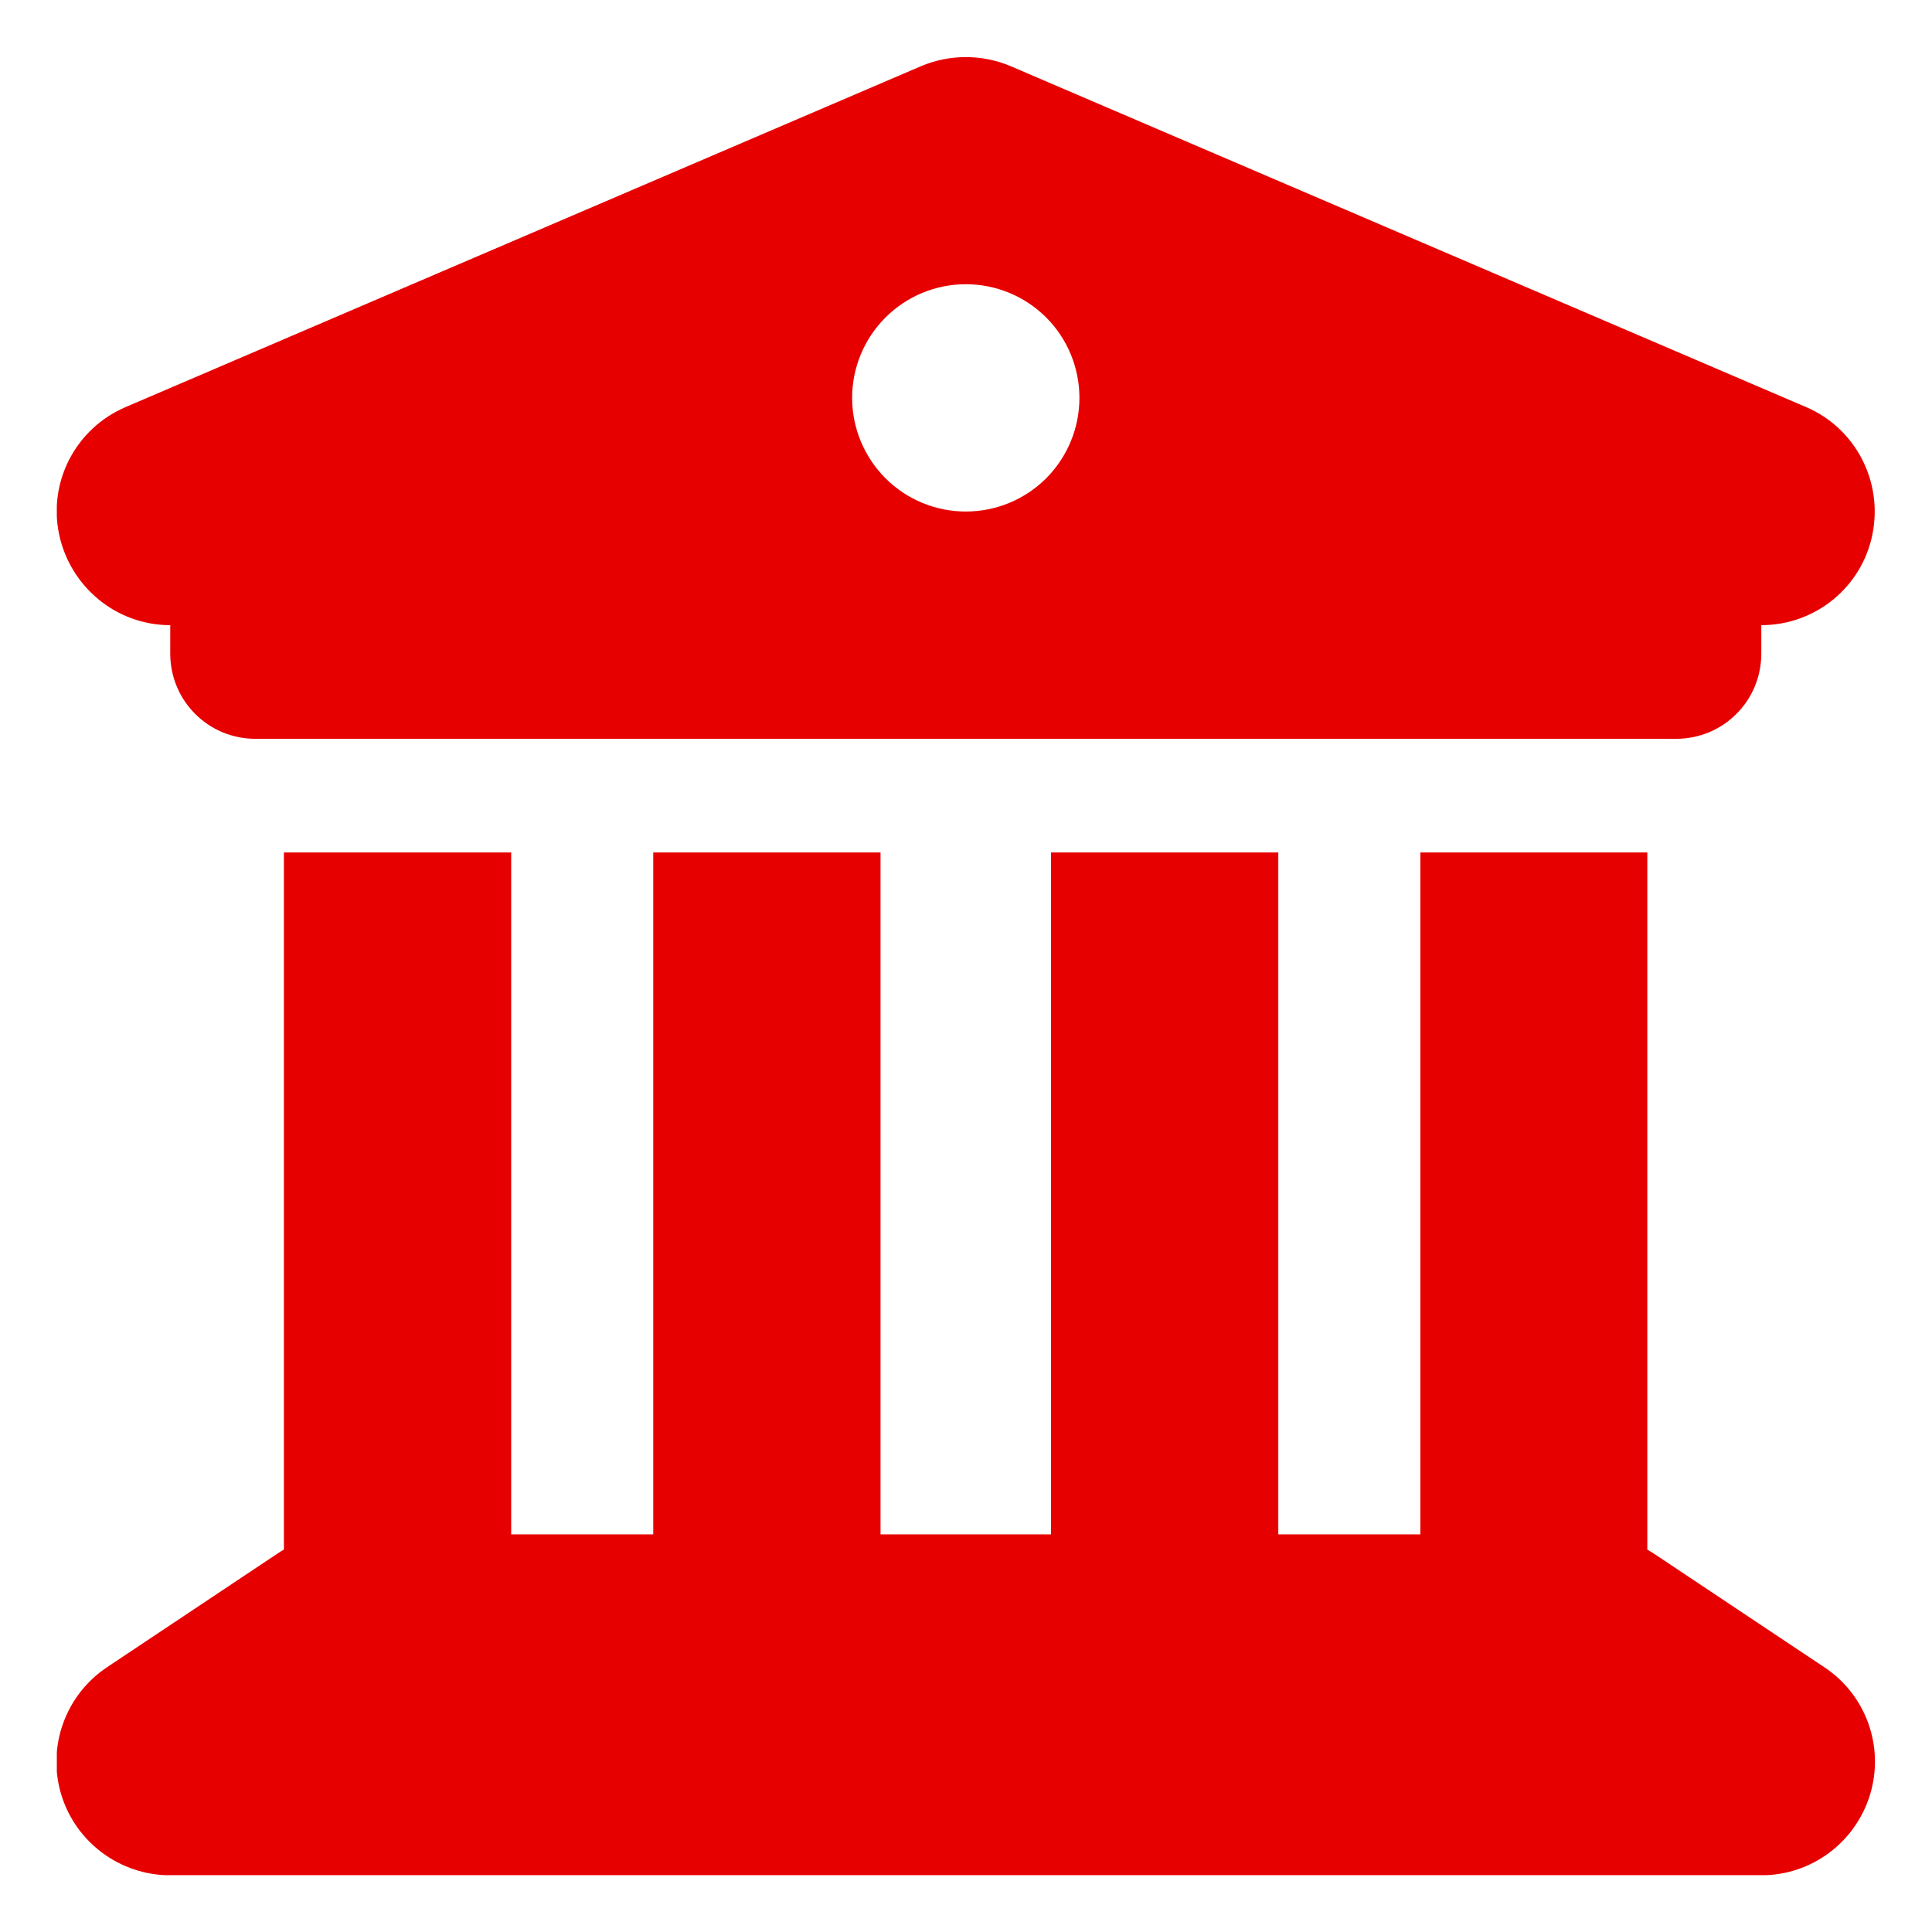 <svg width="17" height="17" viewBox="0 0 16 17" fill="none" xmlns="http://www.w3.org/2000/svg">
<g clip-path="url(#clip0_293_8054)">
<path d="M7.605 0.582L0.605 3.582C0.167 3.77 -0.077 4.238 0.02 4.701C0.117 5.163 0.523 5.501 0.998 5.501V5.751C0.998 6.167 1.333 6.501 1.748 6.501H14.248C14.664 6.501 14.998 6.167 14.998 5.751V5.501C15.473 5.501 15.883 5.167 15.976 4.701C16.07 4.235 15.826 3.767 15.392 3.582L8.392 0.582C8.142 0.476 7.855 0.476 7.605 0.582ZM3.998 7.501H1.998V13.635C1.98 13.645 1.961 13.657 1.942 13.67L0.442 14.67C0.077 14.913 -0.089 15.37 0.039 15.791C0.167 16.213 0.558 16.501 0.998 16.501H14.998C15.439 16.501 15.826 16.213 15.955 15.791C16.083 15.37 15.92 14.913 15.552 14.67L14.052 13.67C14.033 13.657 14.014 13.648 13.995 13.635V7.501H11.998V13.501H10.748V7.501H8.748V13.501H7.248V7.501H5.248V13.501H3.998V7.501ZM7.998 2.501C8.264 2.501 8.518 2.606 8.706 2.794C8.893 2.981 8.998 3.236 8.998 3.501C8.998 3.766 8.893 4.02 8.706 4.208C8.518 4.396 8.264 4.501 7.998 4.501C7.733 4.501 7.479 4.396 7.291 4.208C7.104 4.02 6.998 3.766 6.998 3.501C6.998 3.236 7.104 2.981 7.291 2.794C7.479 2.606 7.733 2.501 7.998 2.501Z" fill="#E70000"/>
</g>
<defs>
<clipPath id="clip0_293_8054">
<rect width="16" height="16" fill="white" transform="translate(0 0.5)"/>
</clipPath>
</defs>
</svg>
